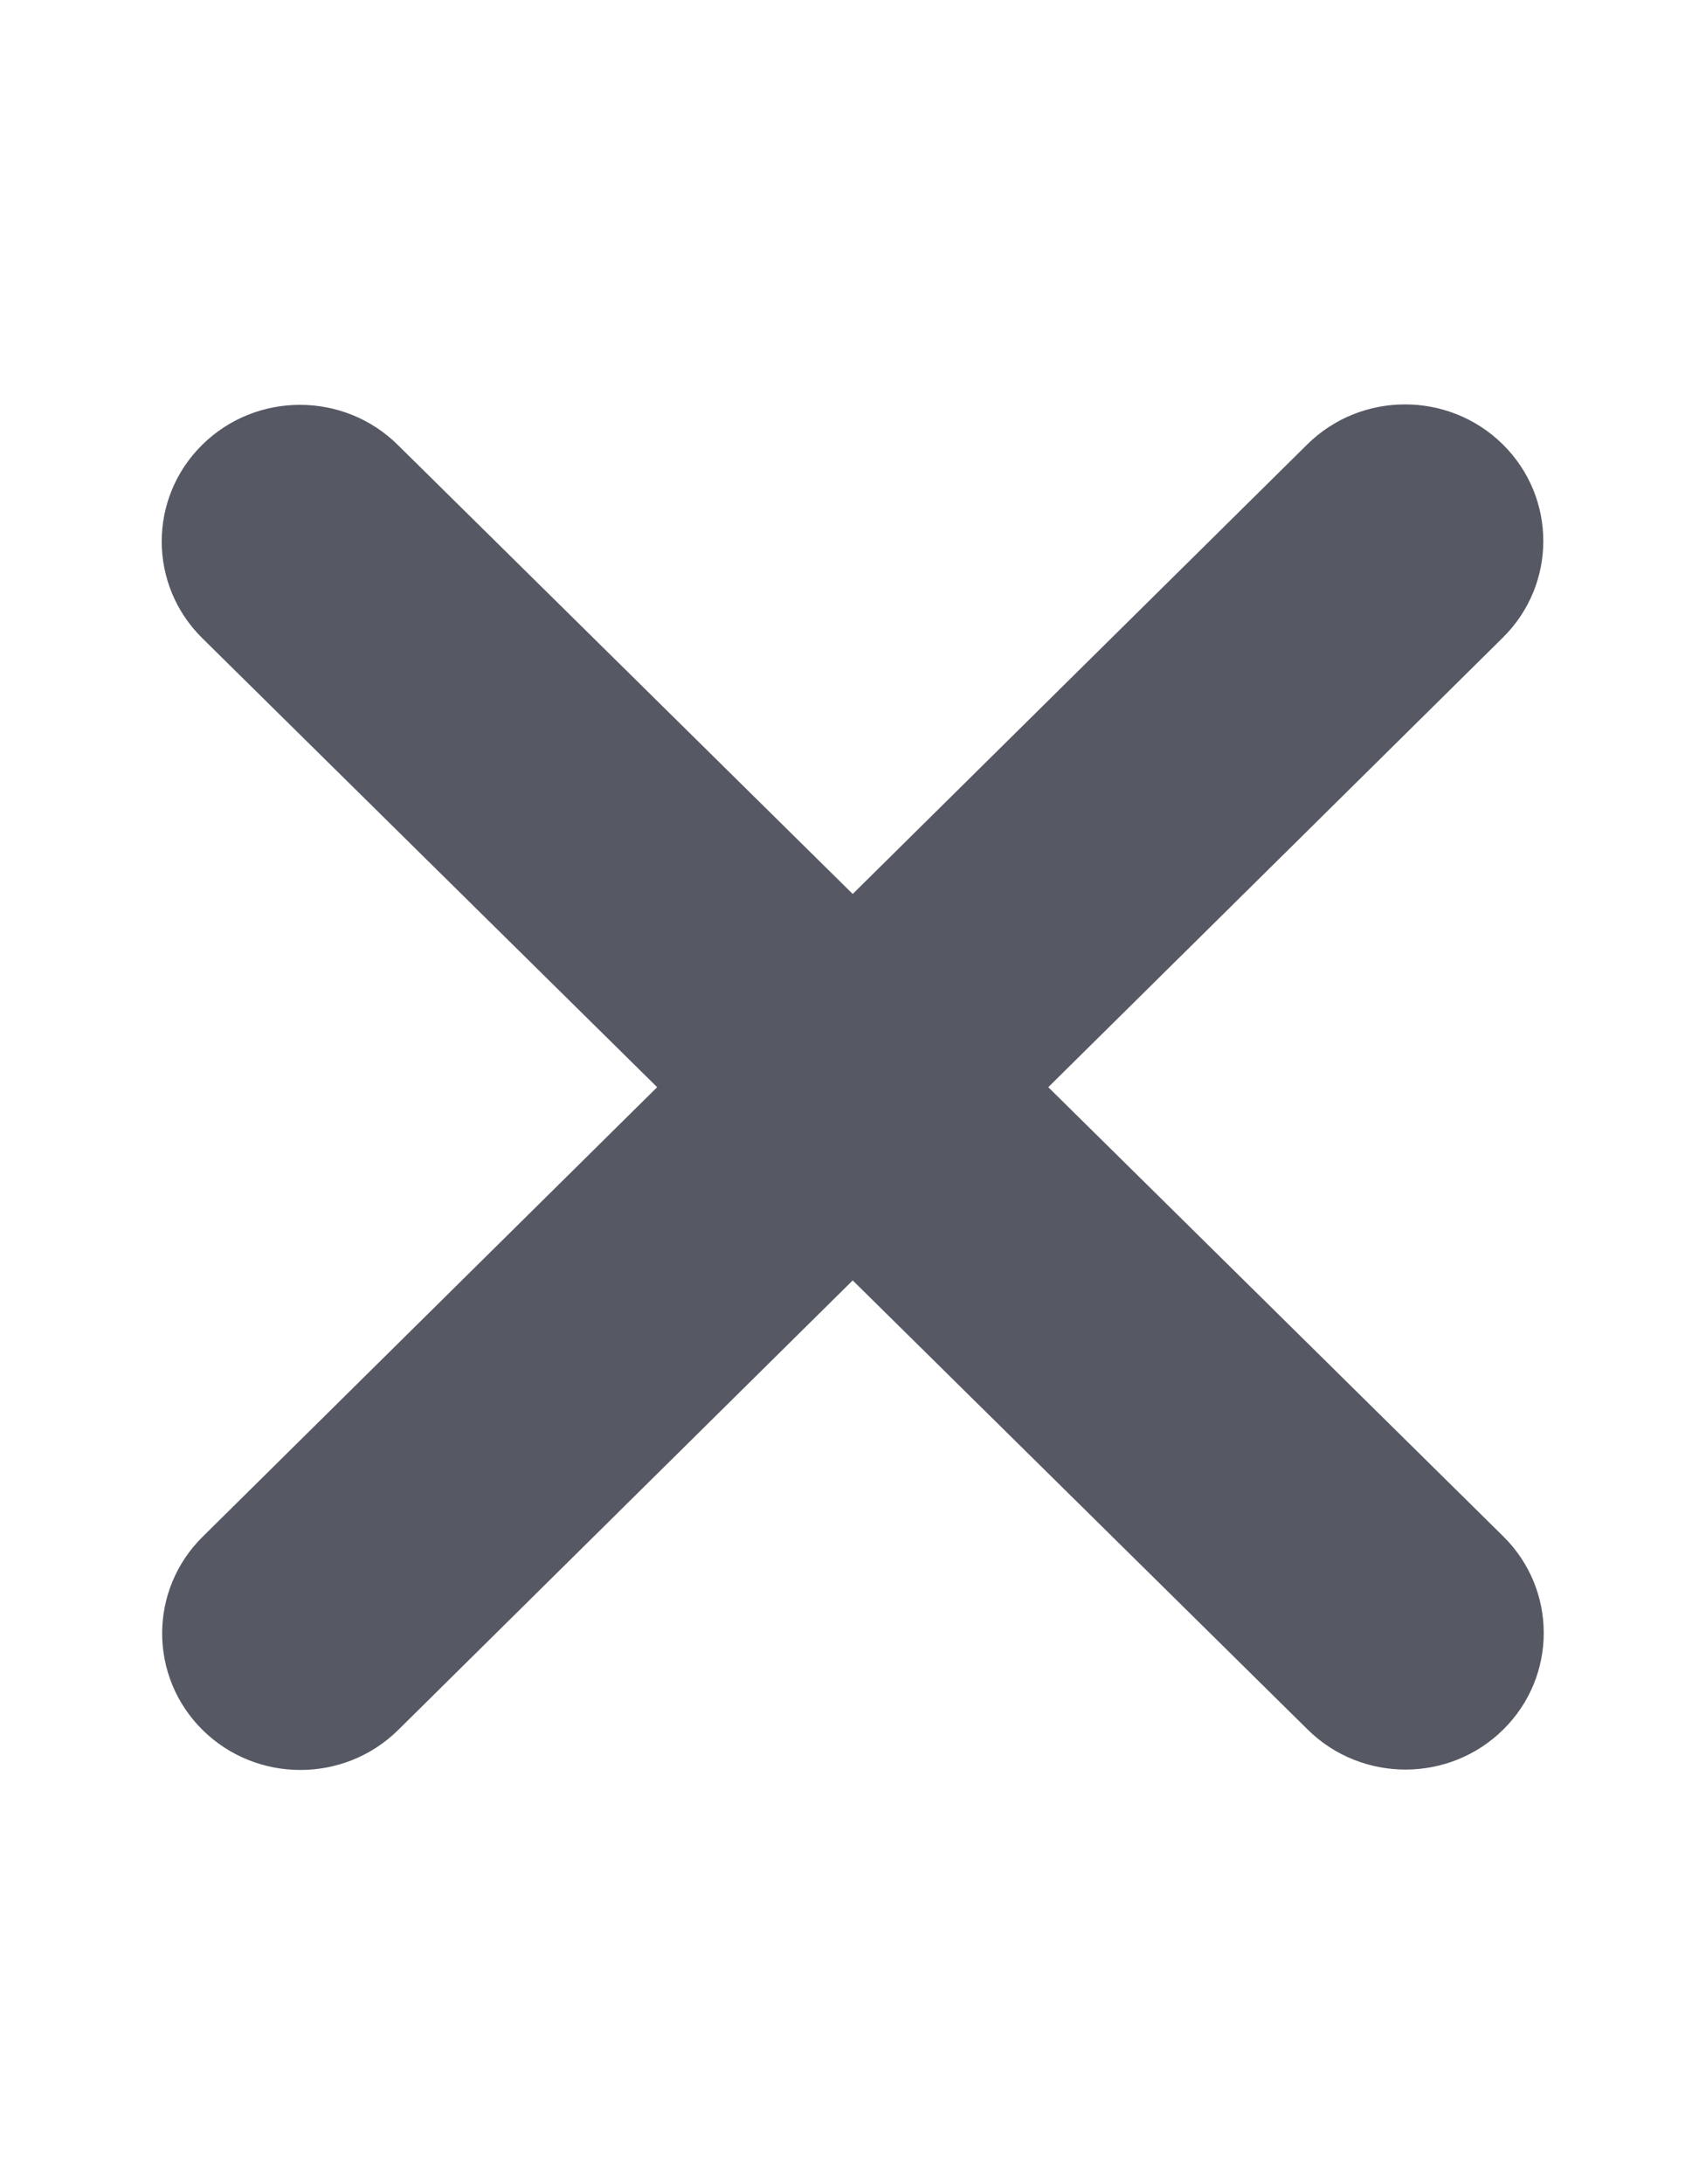 <svg width="31" height="40" viewBox="0 0 31 40" fill="none" xmlns="http://www.w3.org/2000/svg">
<path d="M27.534 11.679C28.523 10.702 28.523 9.116 27.534 8.14C26.545 7.163 24.94 7.163 23.951 8.14L15.623 16.374L7.287 8.148C6.298 7.171 4.693 7.171 3.704 8.148C2.716 9.124 2.716 10.71 3.704 11.687L12.04 19.913L3.712 28.148C2.724 29.124 2.724 30.71 3.712 31.687C4.701 32.663 6.306 32.663 7.295 31.687L15.623 23.452L23.959 31.679C24.948 32.656 26.553 32.656 27.542 31.679C28.531 30.702 28.531 29.116 27.542 28.14L19.206 19.913L27.534 11.679Z" fill="#565963"/>
</svg>
